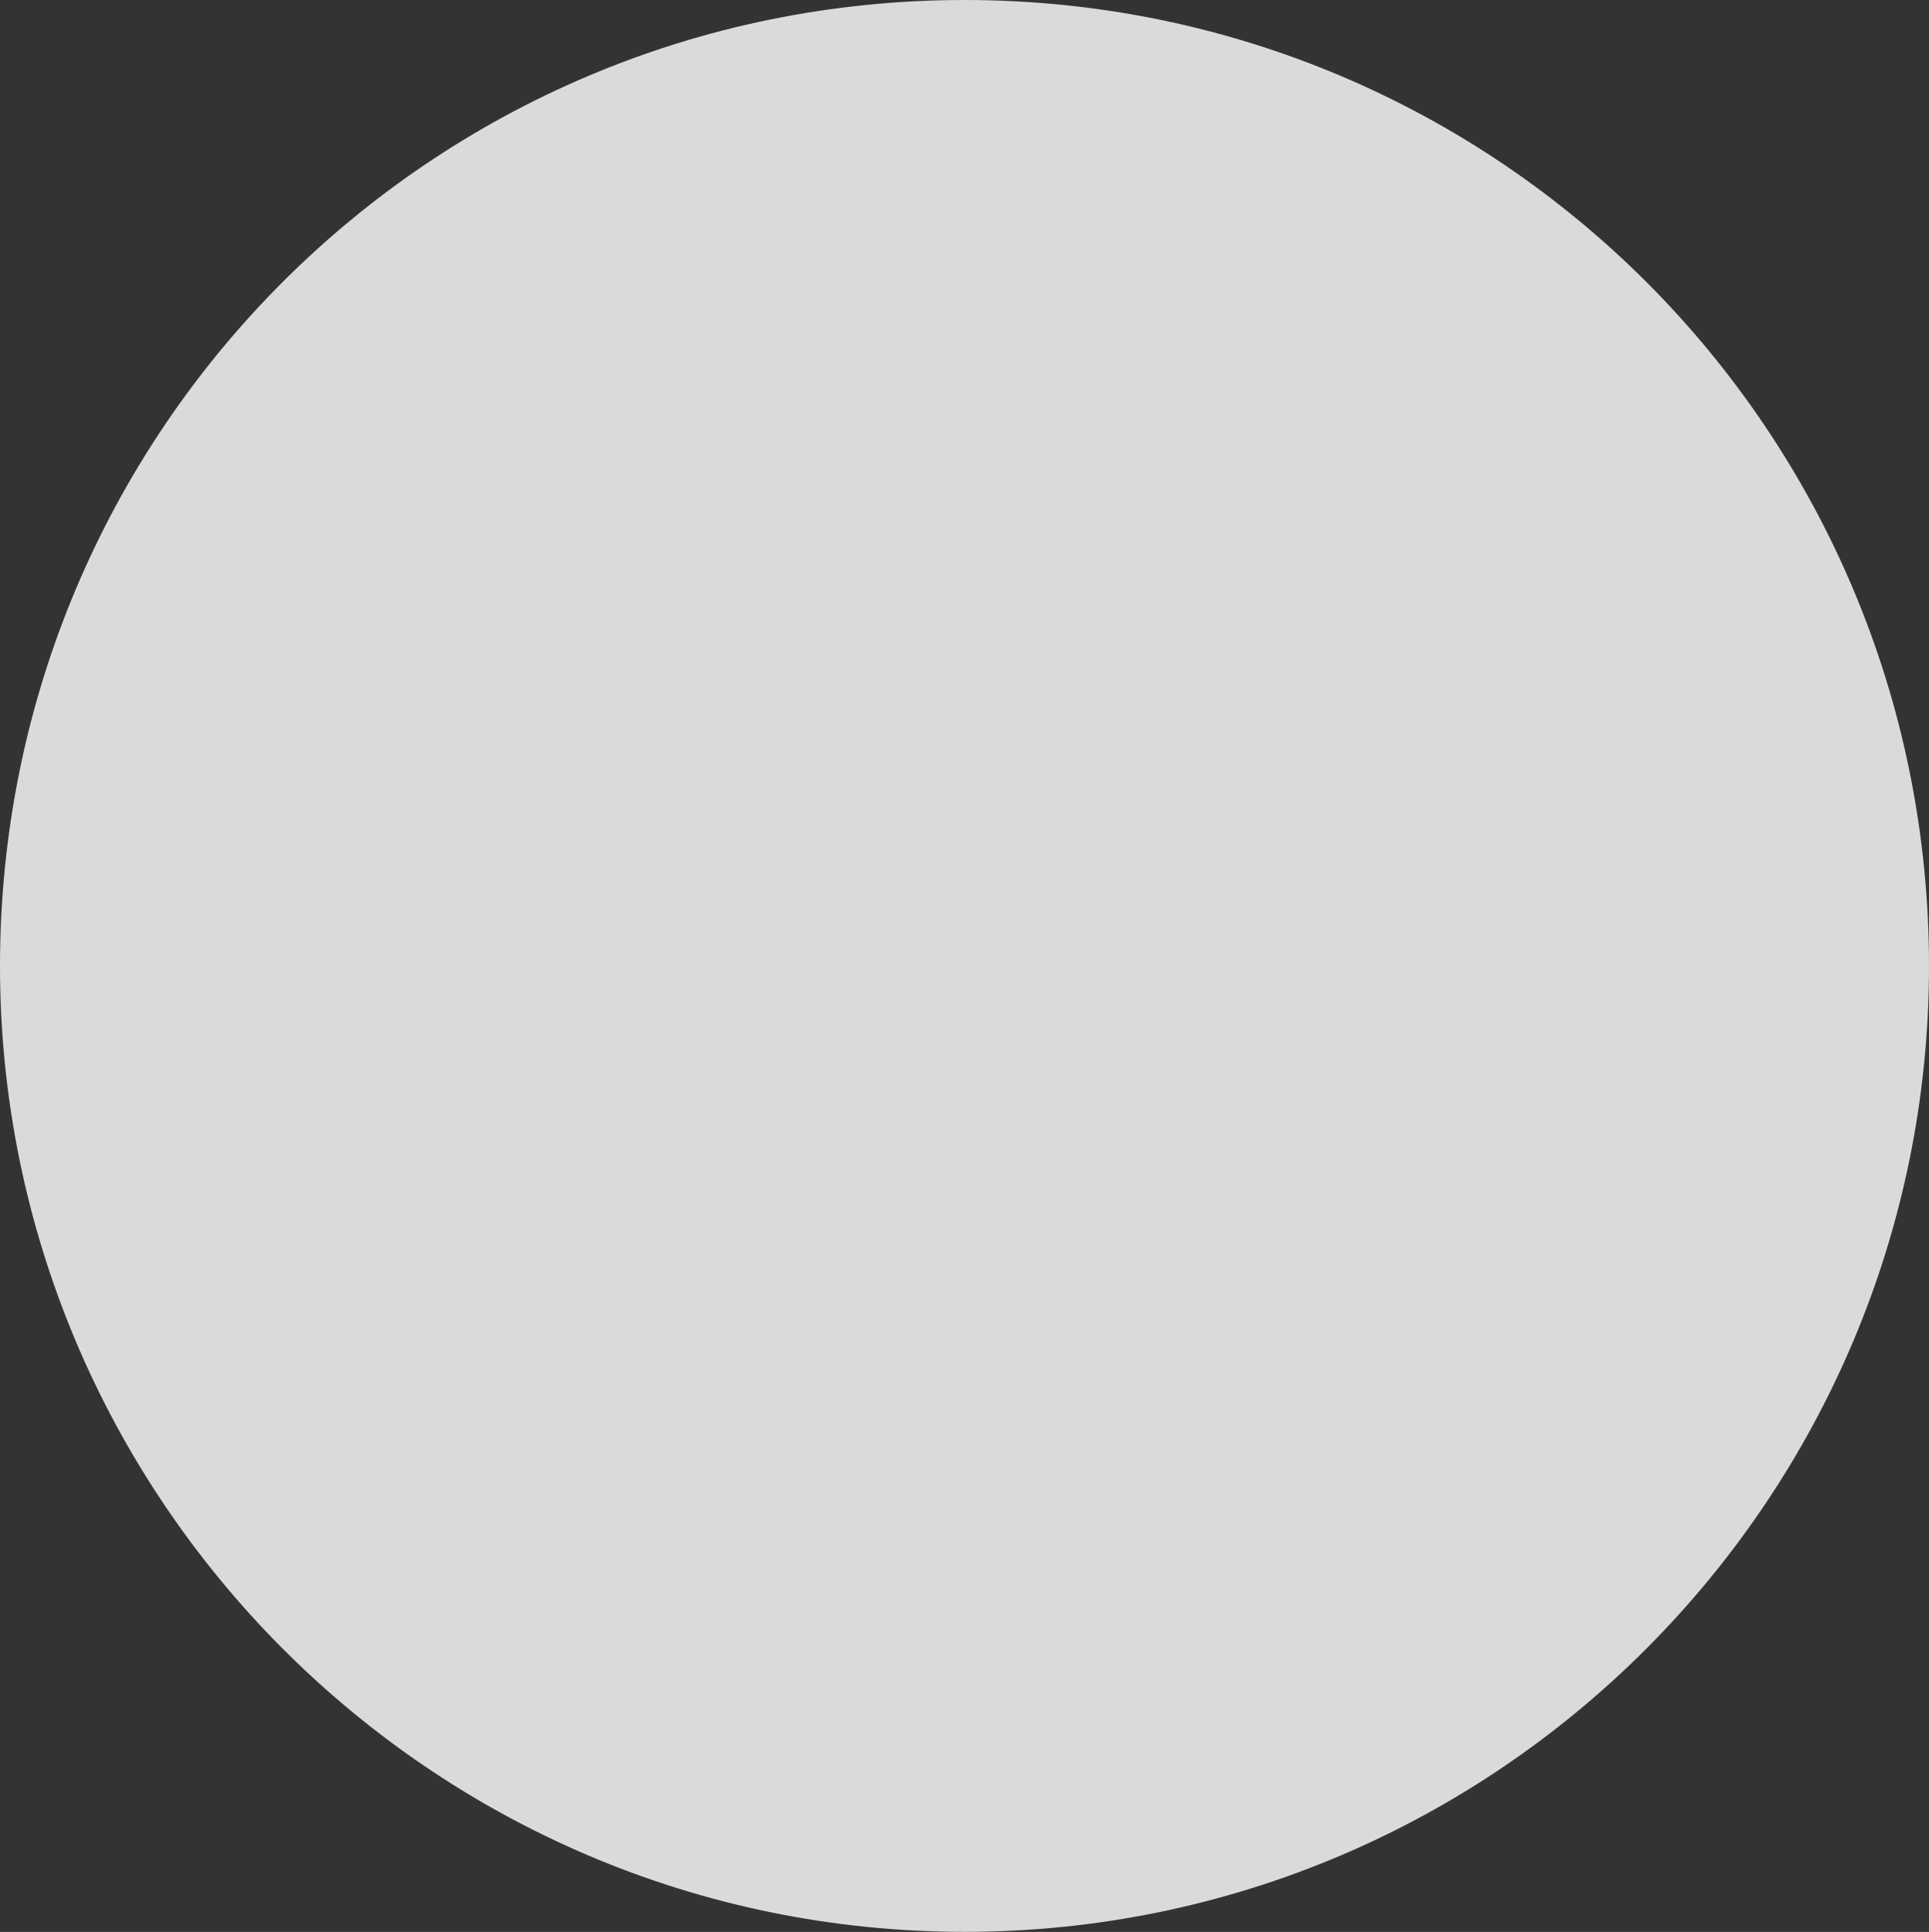 <?xml version="1.0" encoding="UTF-8" standalone="no"?>
<!-- Generator: Adobe Illustrator 16.0.4, SVG Export Plug-In . SVG Version: 6.00 Build 0)  -->

<svg
   xmlns:dc="http://purl.org/dc/elements/1.1/"
   xmlns:cc="http://creativecommons.org/ns#"
   xmlns:rdf="http://www.w3.org/1999/02/22-rdf-syntax-ns#"
   xmlns:svg="http://www.w3.org/2000/svg"
   xmlns="http://www.w3.org/2000/svg"
   xmlns:sodipodi="http://sodipodi.sourceforge.net/DTD/sodipodi-0.dtd"
   xmlns:inkscape="http://www.inkscape.org/namespaces/inkscape"
   version="1.1"
   id="Слой_1"
   x="0px"
   y="0px"
   width="17.143px"
   height="17.17px"
   viewBox="0 0 17.143 17.17"
   enable-background="new 0 0 17.143 17.17"
   xml:space="preserve"
   inkscape:version="0.48.4 r9939"
   sodipodi:docname="h_white_shield.svg"><rect x="0" y="0" width="17.143" height="17.17" fill="#333333" stroke="none"/><defs
     id="defs11" /><sodipodi:namedview
     pagecolor="#ffffff"
     bordercolor="#666666"
     borderopacity="1"
     objecttolerance="10"
     gridtolerance="10"
     guidetolerance="10"
     inkscape:pageopacity="0"
     inkscape:pageshadow="2"
     inkscape:window-width="756"
     inkscape:window-height="480"
     id="namedview9"
     showgrid="false"
     inkscape:zoom="13.744904"
     inkscape:cx="8.5714998"
     inkscape:cy="8.585"
     inkscape:window-x="844"
     inkscape:window-y="150"
     inkscape:window-maximized="0"
     inkscape:current-layer="Слой_1" /><path
     fill-rule="evenodd"
     clip-rule="evenodd"
     fill="#E7687D"
     d="M8.572,0c4.743,0,8.571,3.834,8.571,8.585  c0,4.721-3.828,8.584-8.571,8.584C3.829,17.169,0,13.306,0,8.585C0,3.834,3.829,0,8.572,0L8.572,0z"
     id="path3"
     style="fill:#ffffff;fill-opacity:1;opacity:0.817" /></svg>